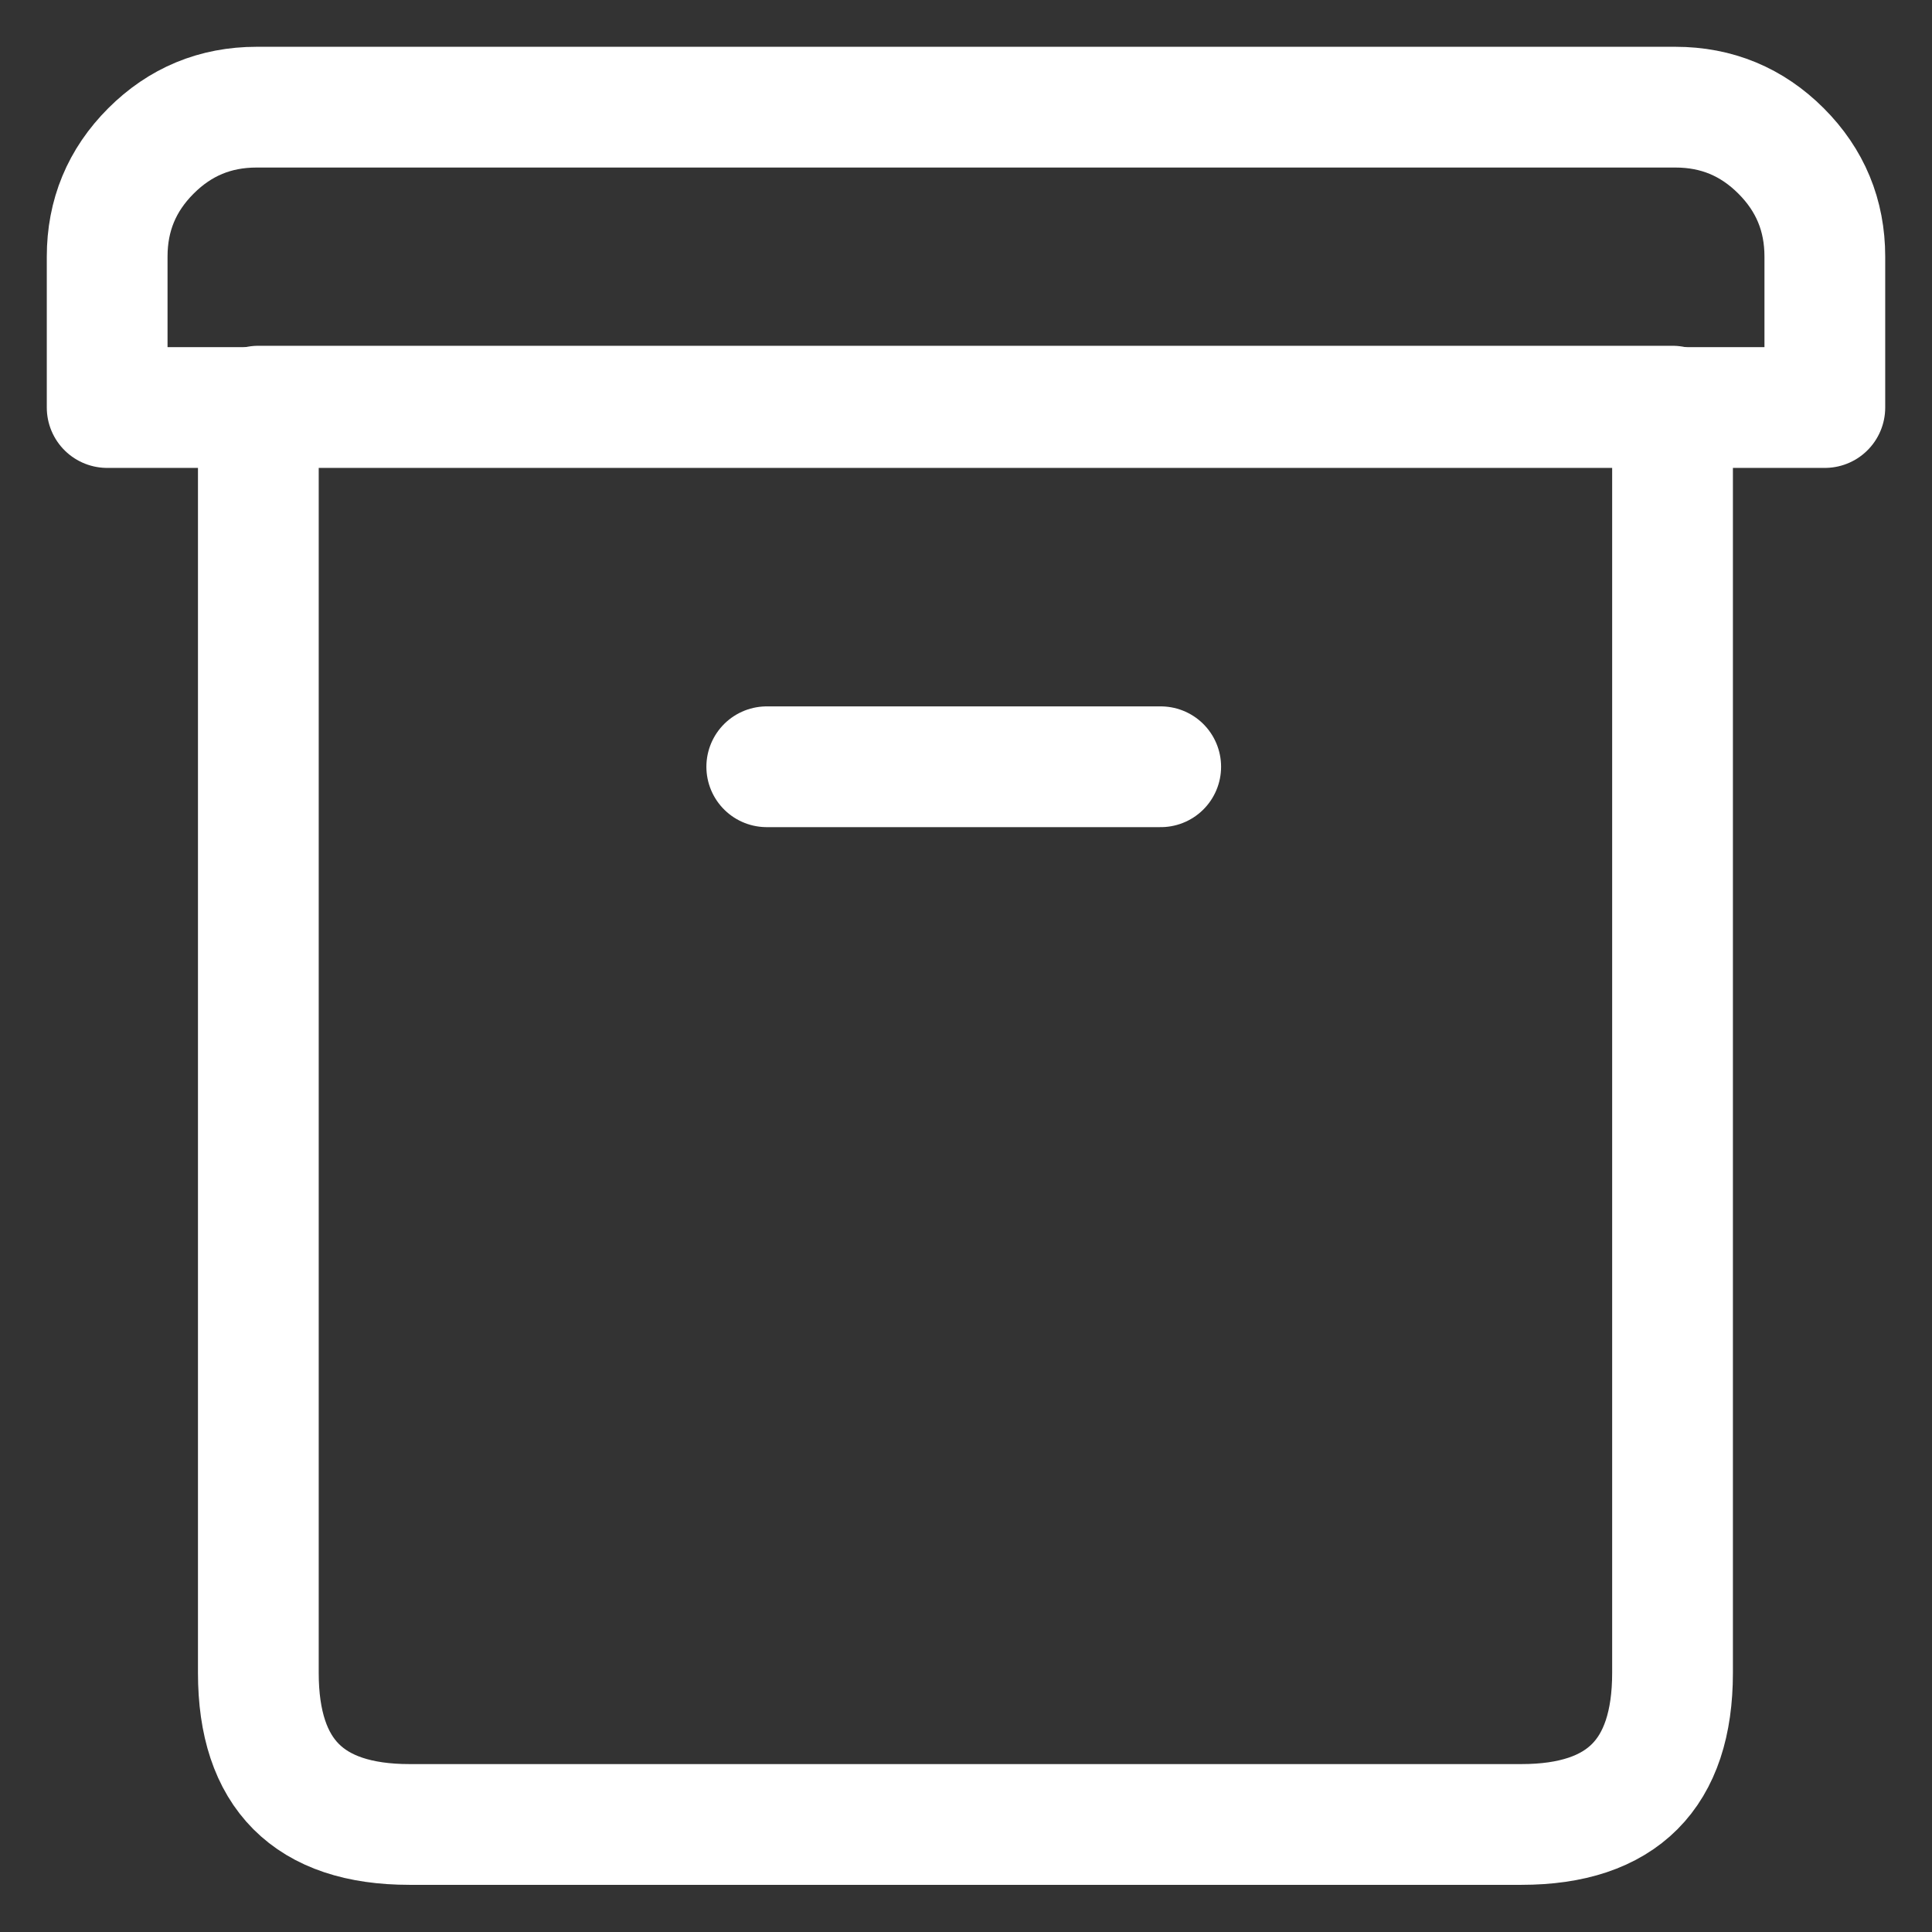 
<svg xmlns="http://www.w3.org/2000/svg" version="1.1" xmlns:xlink="http://www.w3.org/1999/xlink" preserveAspectRatio="none" x="0px" y="0px" width="64px" height="64px" viewBox="0 0 64 64">
<rect x="0" y="0" width="64" height="64" fill="#333333" stroke="none"/>
<defs>
<path id="Layer3_0_1_STROKES" stroke="#FFFFFF" stroke-width="4" stroke-linejoin="round" stroke-linecap="round" fill="none" d="
M 25.4 25.4
L 38.45 25.4"/>

<path id="Layer3_1_1_STROKES" stroke="#FFFFFF" stroke-width="4" stroke-linejoin="round" stroke-linecap="round" fill="none" d="
M 8.5 3.55
L 55.5 3.55
Q 57.55 3.55 59 5 60.45 6.45 60.45 8.5
L 60.45 13.5 3.55 13.5 3.55 8.5
Q 3.55 6.45 5 5 6.45 3.55 8.5 3.55 Z"/>

<path id="Layer3_2_1_STROKES" stroke="#FFFFFF" stroke-width="4" stroke-linejoin="round" stroke-linecap="round" fill="none" d="
M 8.558 13.504
L 55.405 13.504 55.405 55.468
Q 55.405 60.488 50.4 60.488
L 13.563 60.488
Q 8.558 60.488 8.558 55.468
L 8.558 13.504 Z"/>
</defs>

<g transform="matrix( 1, 0, 0, 1, 0,0) ">
<use xlink:href="#Layer3_0_1_STROKES"/>
</g>

<g transform="matrix( 1, 0, 0, 1, 0,0) ">
<use xlink:href="#Layer3_1_1_STROKES"/>
</g>

<g transform="matrix( 1.001, 0, 0, 1.004, 0,-0.2) ">
<use xlink:href="#Layer3_2_1_STROKES" transform="matrix( 0.999, 0, 0, 0.996, 0,0.15) "/>
</g>
</svg>
